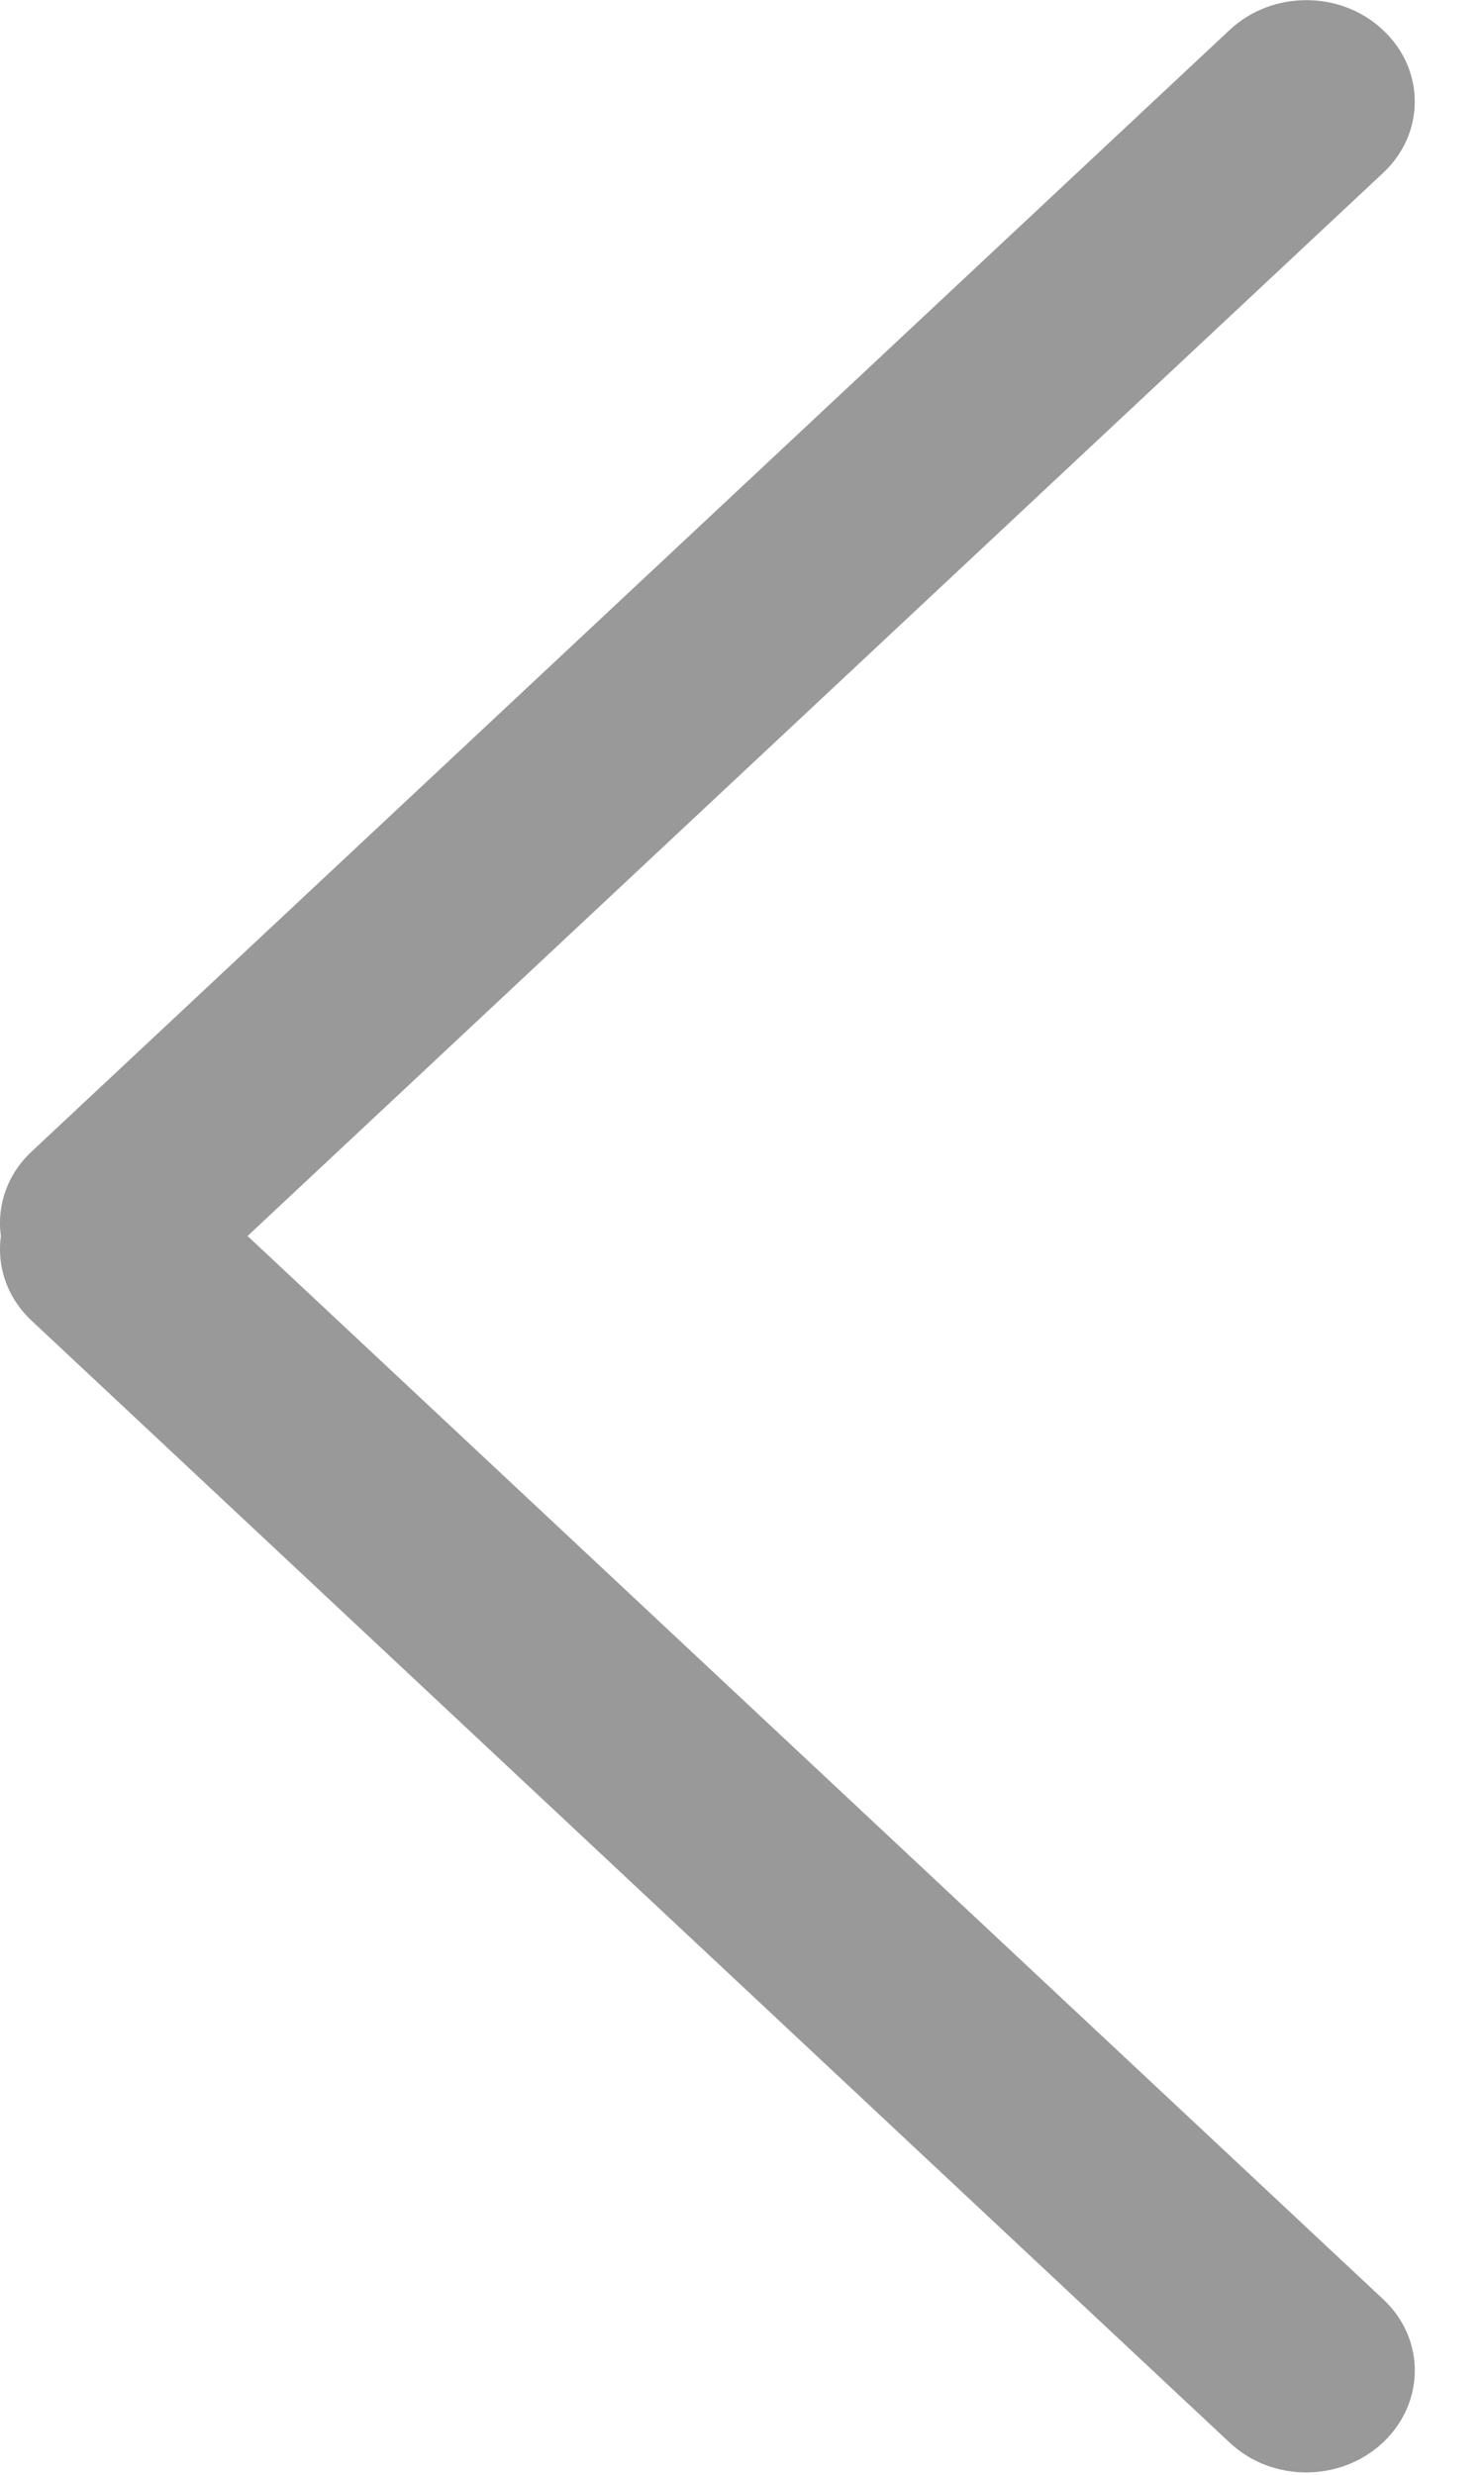 <?xml version="1.0" encoding="UTF-8"?>
<svg width="18px" height="30px" viewBox="0 0 18 30" version="1.1" xmlns="http://www.w3.org/2000/svg" xmlns:xlink="http://www.w3.org/1999/xlink">
    <!-- Generator: Sketch 44.1 (41455) - http://www.bohemiancoding.com/sketch -->
    <title>Shape</title>
    <desc>Created with Sketch.</desc>
    <defs></defs>
    <g id="Welcome" stroke="none" stroke-width="1" fill="none" fill-rule="evenodd">
        <g id="Desktop" transform="translate(-398, -601)" fill-rule="nonzero" fill="#999999">
            <g id="b1269c045fe4c90ba60cec054bd76362" transform="translate(398, 601)">
                <path d="M16.774,29.609 C16.259,30.092 15.426,30.092 14.914,29.609 L0.386,16.012 C-0.129,15.535 -0.129,14.752 0.386,14.275 C0.901,13.795 1.731,13.795 2.246,14.275 L16.777,27.872 C17.289,28.349 17.289,29.125 16.774,29.609 Z M16.774,2.098 L2.243,15.694 C1.731,16.177 0.901,16.177 0.386,15.694 C-0.129,15.217 -0.129,14.434 0.386,13.957 L14.914,0.364 C15.429,-0.119 16.263,-0.119 16.774,0.364 C17.289,0.841 17.289,1.621 16.774,2.098 Z" id="Shape"></path>
            </g>
        </g>
    </g>
</svg>